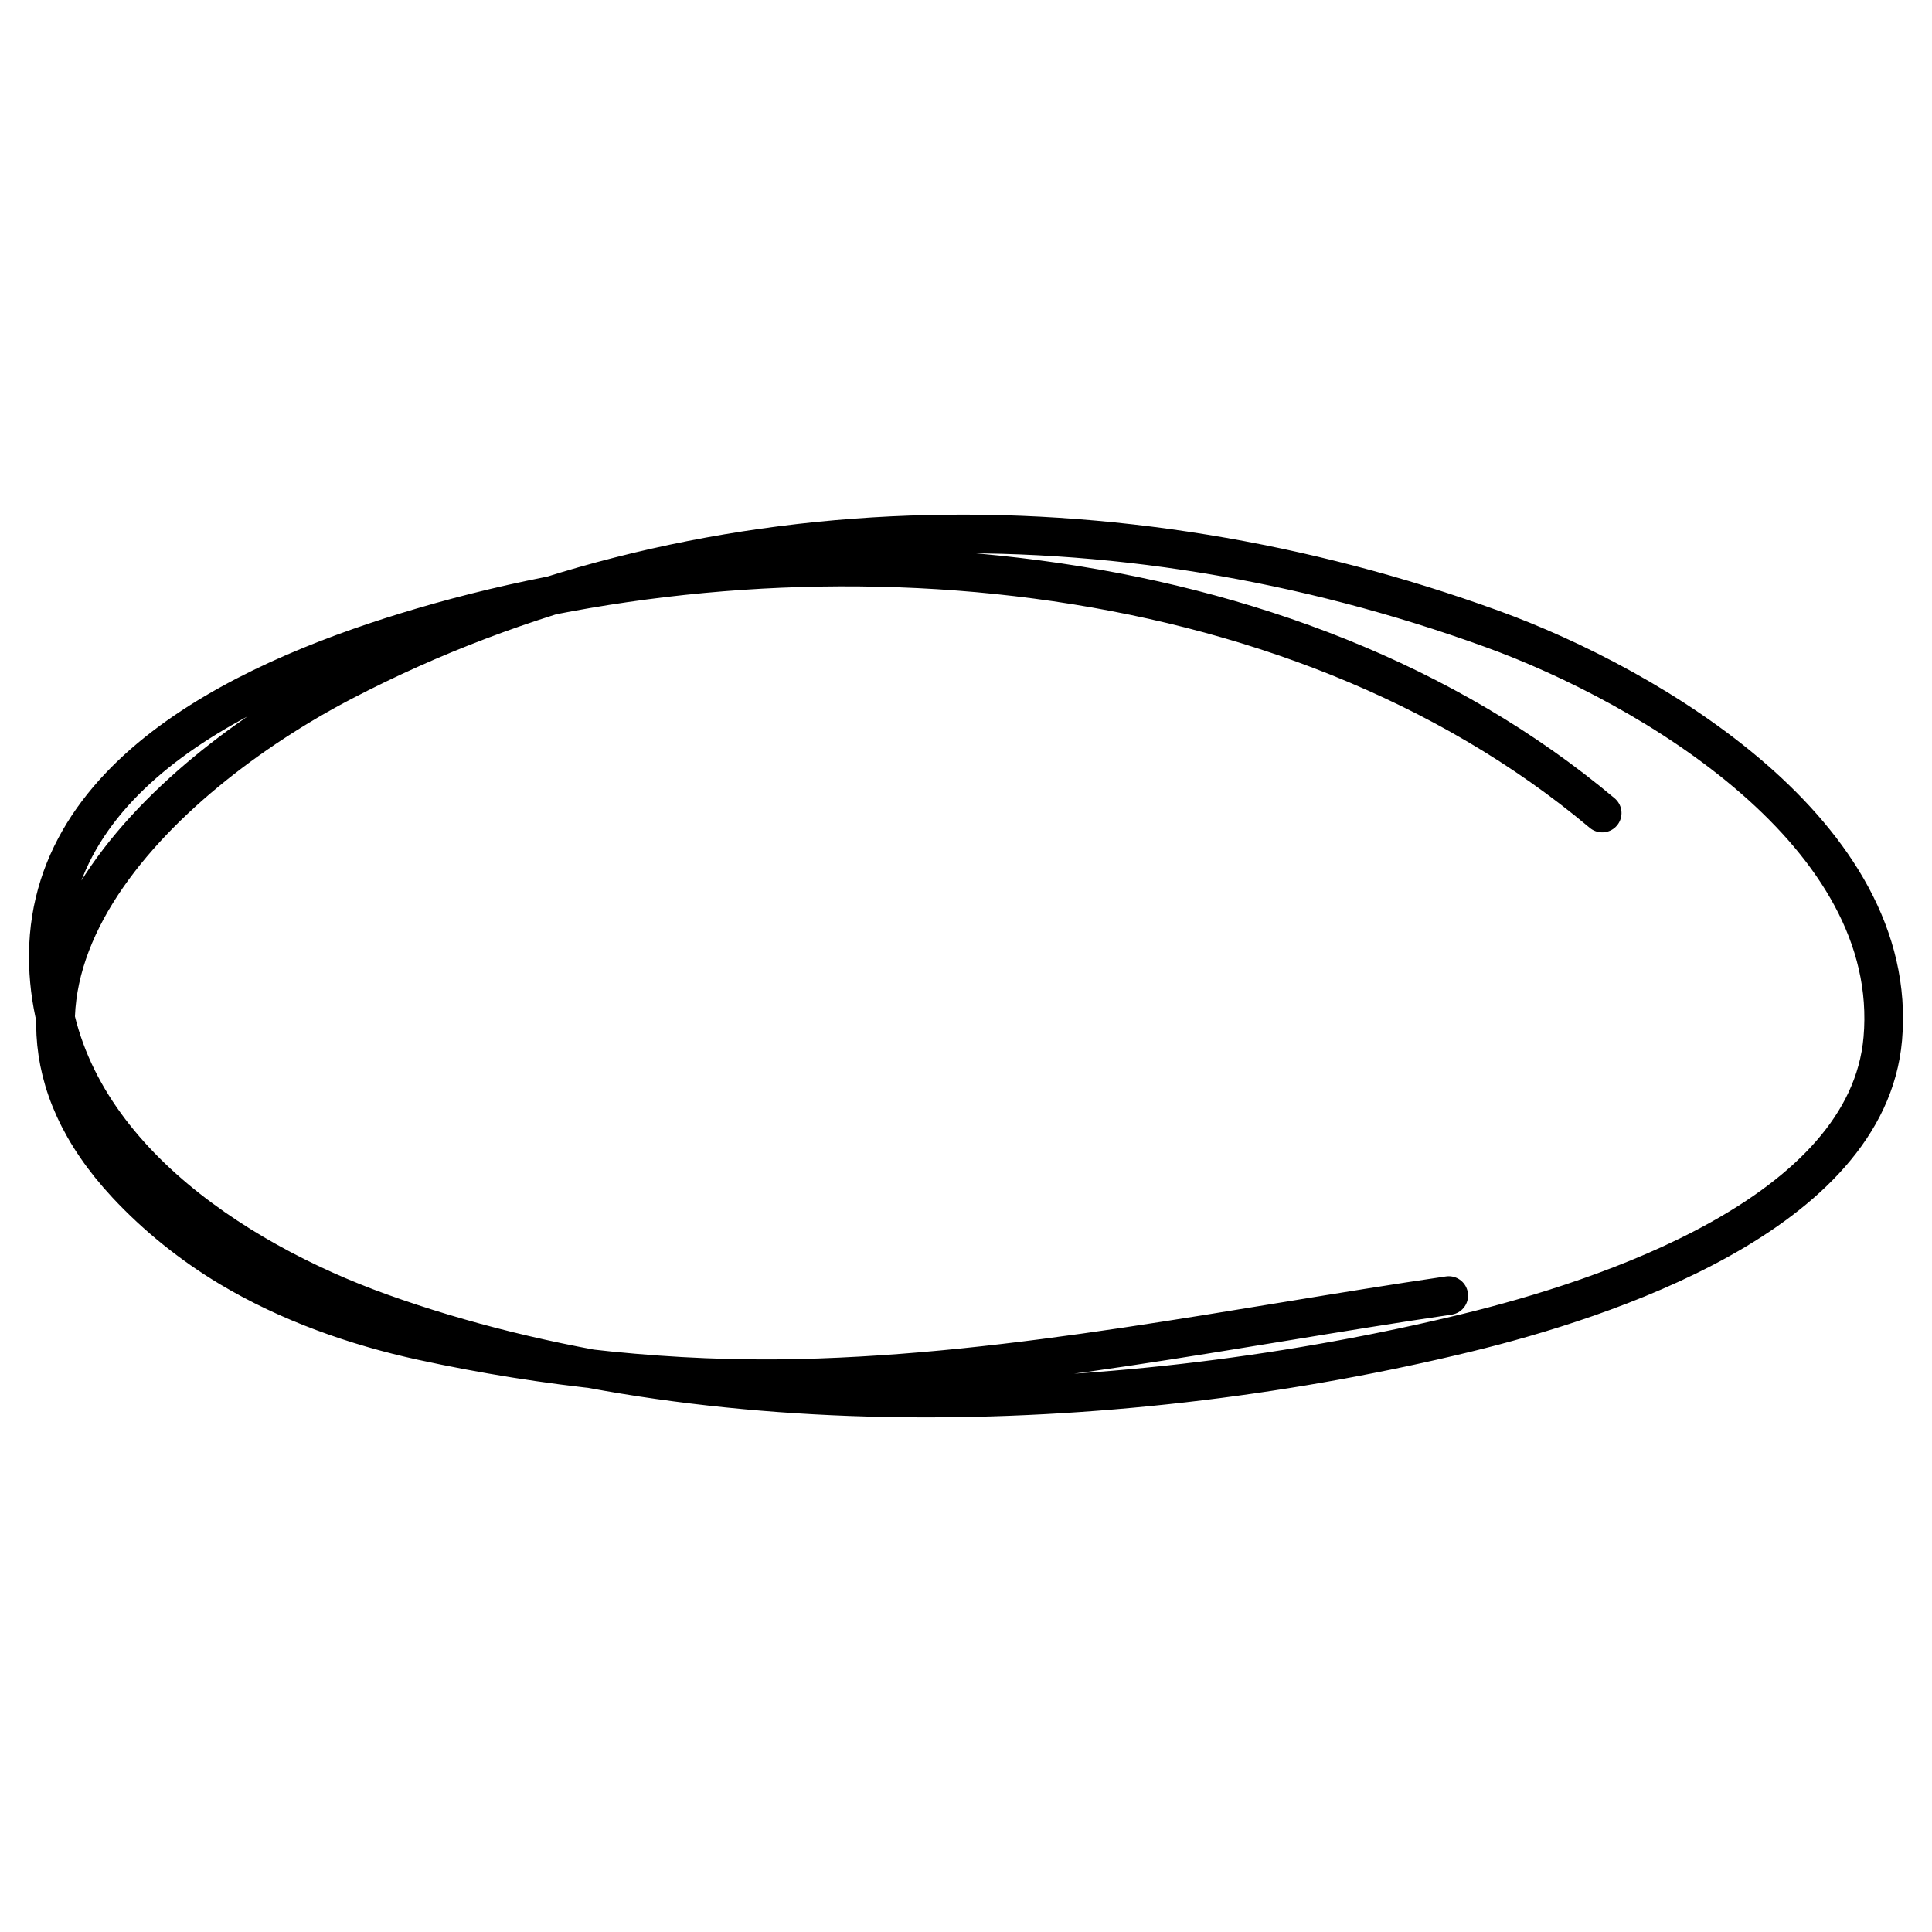 <svg xmlns="http://www.w3.org/2000/svg" fill="none" viewBox="0 0 200 200" stroke-width="4"><path stroke="#000000" stroke-linecap="round" stroke-linejoin="round" stroke-miterlimit="1.5" d="M149.973 134.114C127.636 137.389 105.374 142.155 82.74 142.688C69.729 142.994 56.41 141.575 43.696 138.809C36.785 137.306 29.84 134.846 23.753 131.201C19.865 128.872 16.183 125.92 13.094 122.601C-6.294 101.772 16.721 80.343 35.466 70.573C72.28 51.384 115.709 51.047 154.434 65.094C170.949 71.083 196.742 86.409 194.907 107.523C193.329 125.678 165.995 134.528 151.843 137.972C116.815 146.495 73.544 148.159 39.345 135.868C24.1 130.388 6.178 118.769 5.052 100.707C3.749 79.787 27.053 69.82 43.625 64.932C82.906 53.345 133.422 56.907 165.858 84.168"></path></svg>